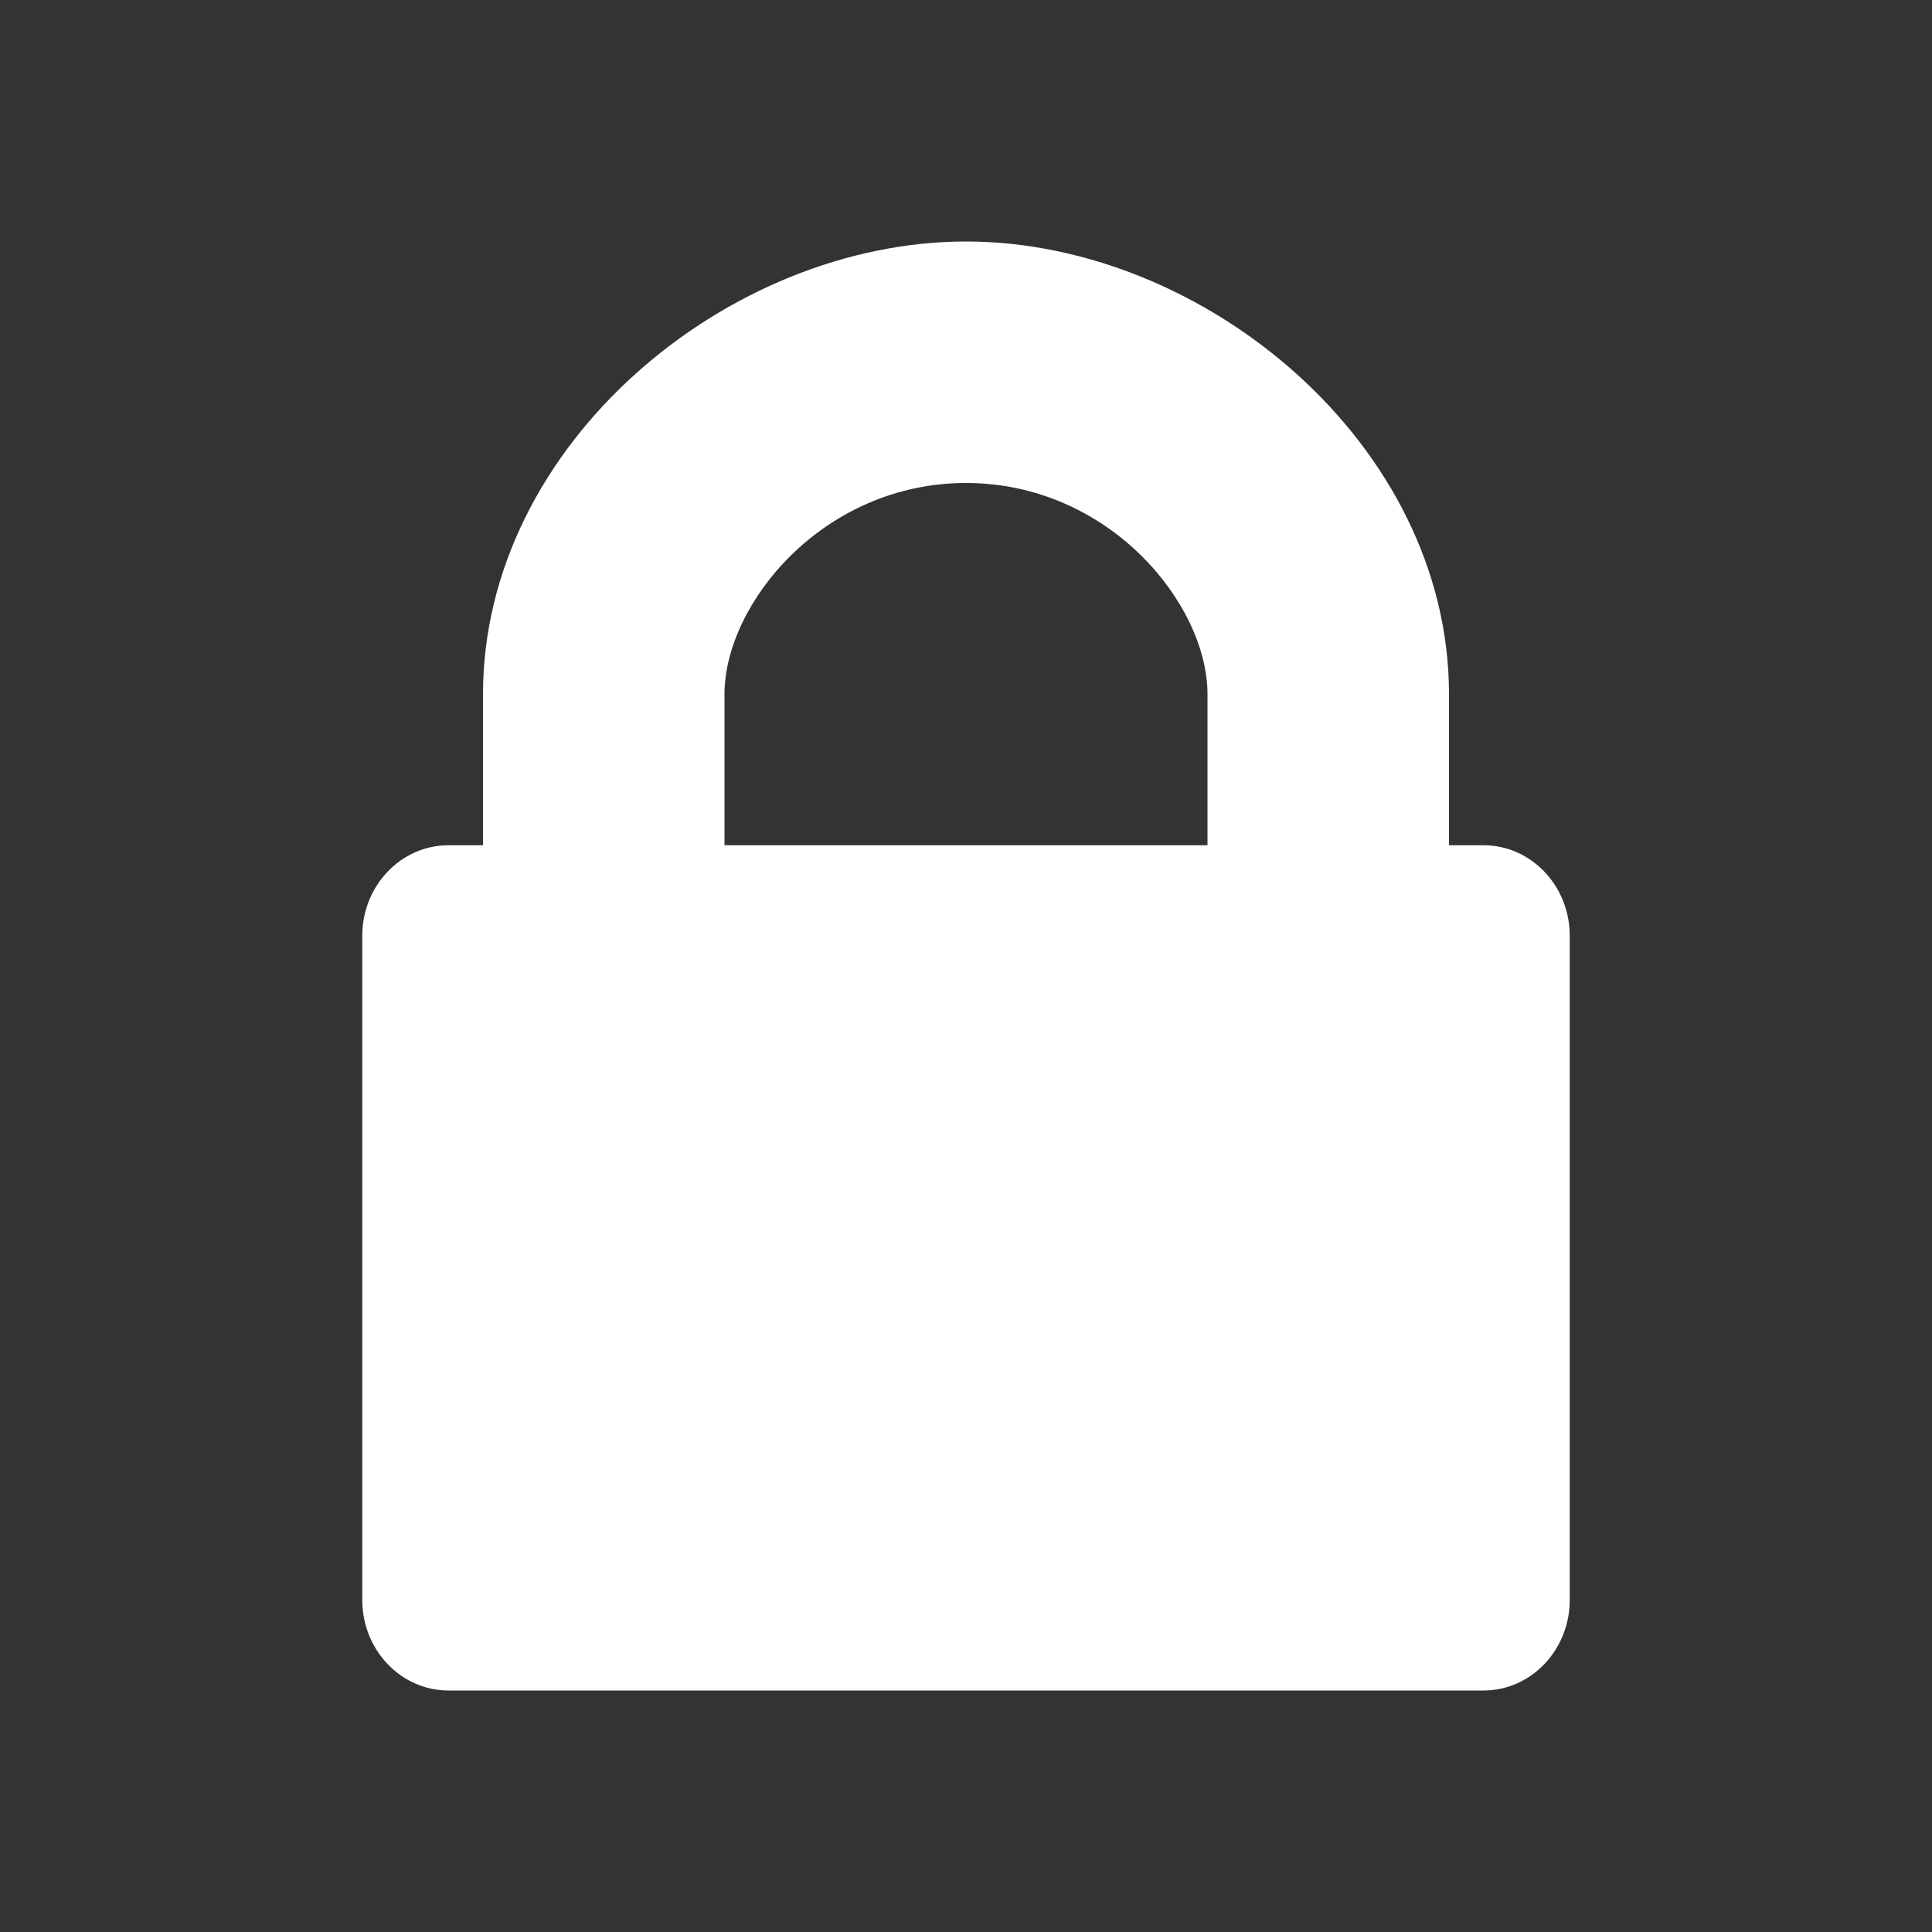 <svg width="16" height="16" viewBox="0 0 16 16" fill="none" xmlns="http://www.w3.org/2000/svg">
<rect x="0" y="0" width="16" height="16" fill="#333333" stroke="none"/>
<path fill-rule="evenodd" clip-rule="evenodd" d="M8 2C6.028 2 4 3.679 4 5.75V7H3.714C3.32 7 3 7.336 3 7.75V13.25C3 13.664 3.32 14 3.714 14H12.286C12.68 14 13 13.664 13 13.25V7.75C13 7.336 12.68 7 12.286 7H12V5.75C12 3.679 9.972 2 8 2ZM8 4C6.817 4 6 5 6 5.75V7H10V5.75C10 5 9.183 4 8 4Z" fill="white"/>
</svg>
